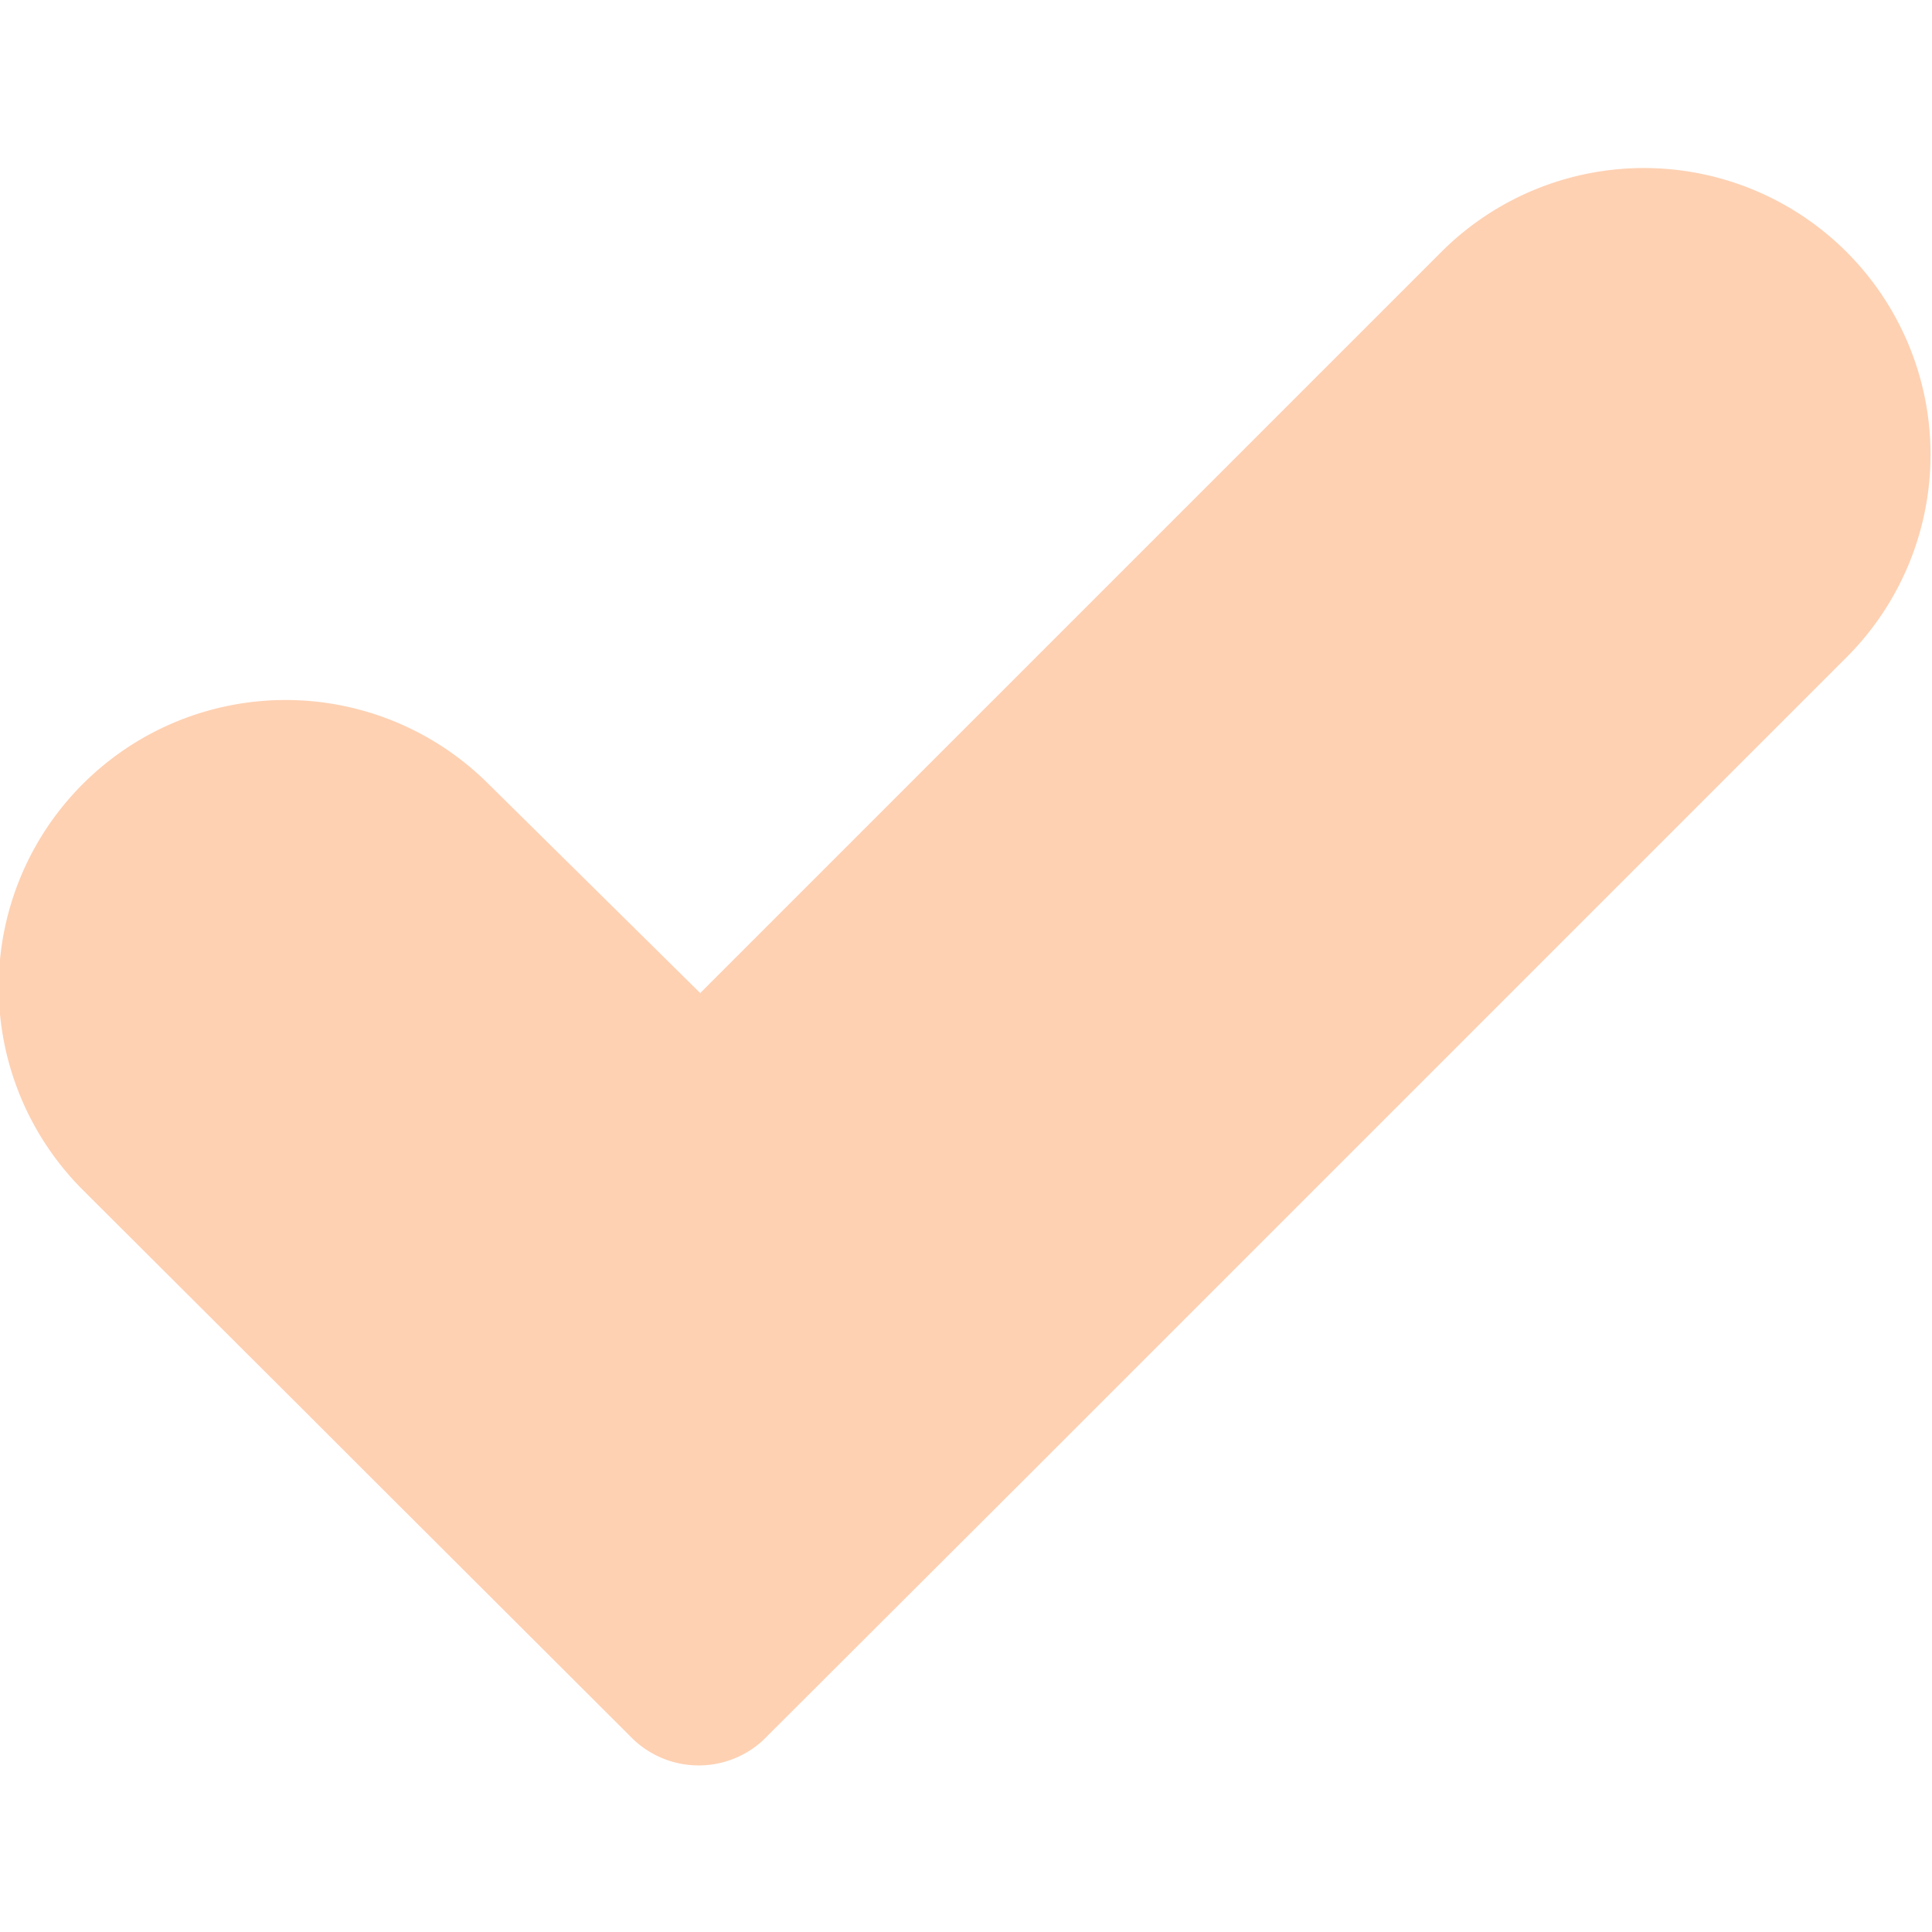 <svg height='100px' width='100px'  fill="#fed1b3" xmlns="http://www.w3.org/2000/svg" viewBox="0 0 36.42 30.14" x="0px" y="0px"><defs><style>.cls-1{fill:#fed1b3;}</style></defs><title>Fichier 1147</title><g data-name="Calque 2"><g data-name="Calque 2"><path class="cls-1" d="M6.82,24.54l5.06,5.05a1.79,1.79,0,0,0,2.5.08l0,0,5.11-5.1,1.29-1.29,14-14A5.4,5.4,0,1,0,27.2,1.58l-14,14-4-3.95A5.4,5.4,0,1,0,1.57,19.3l4.16,4.15Z"></path></g></g></svg>